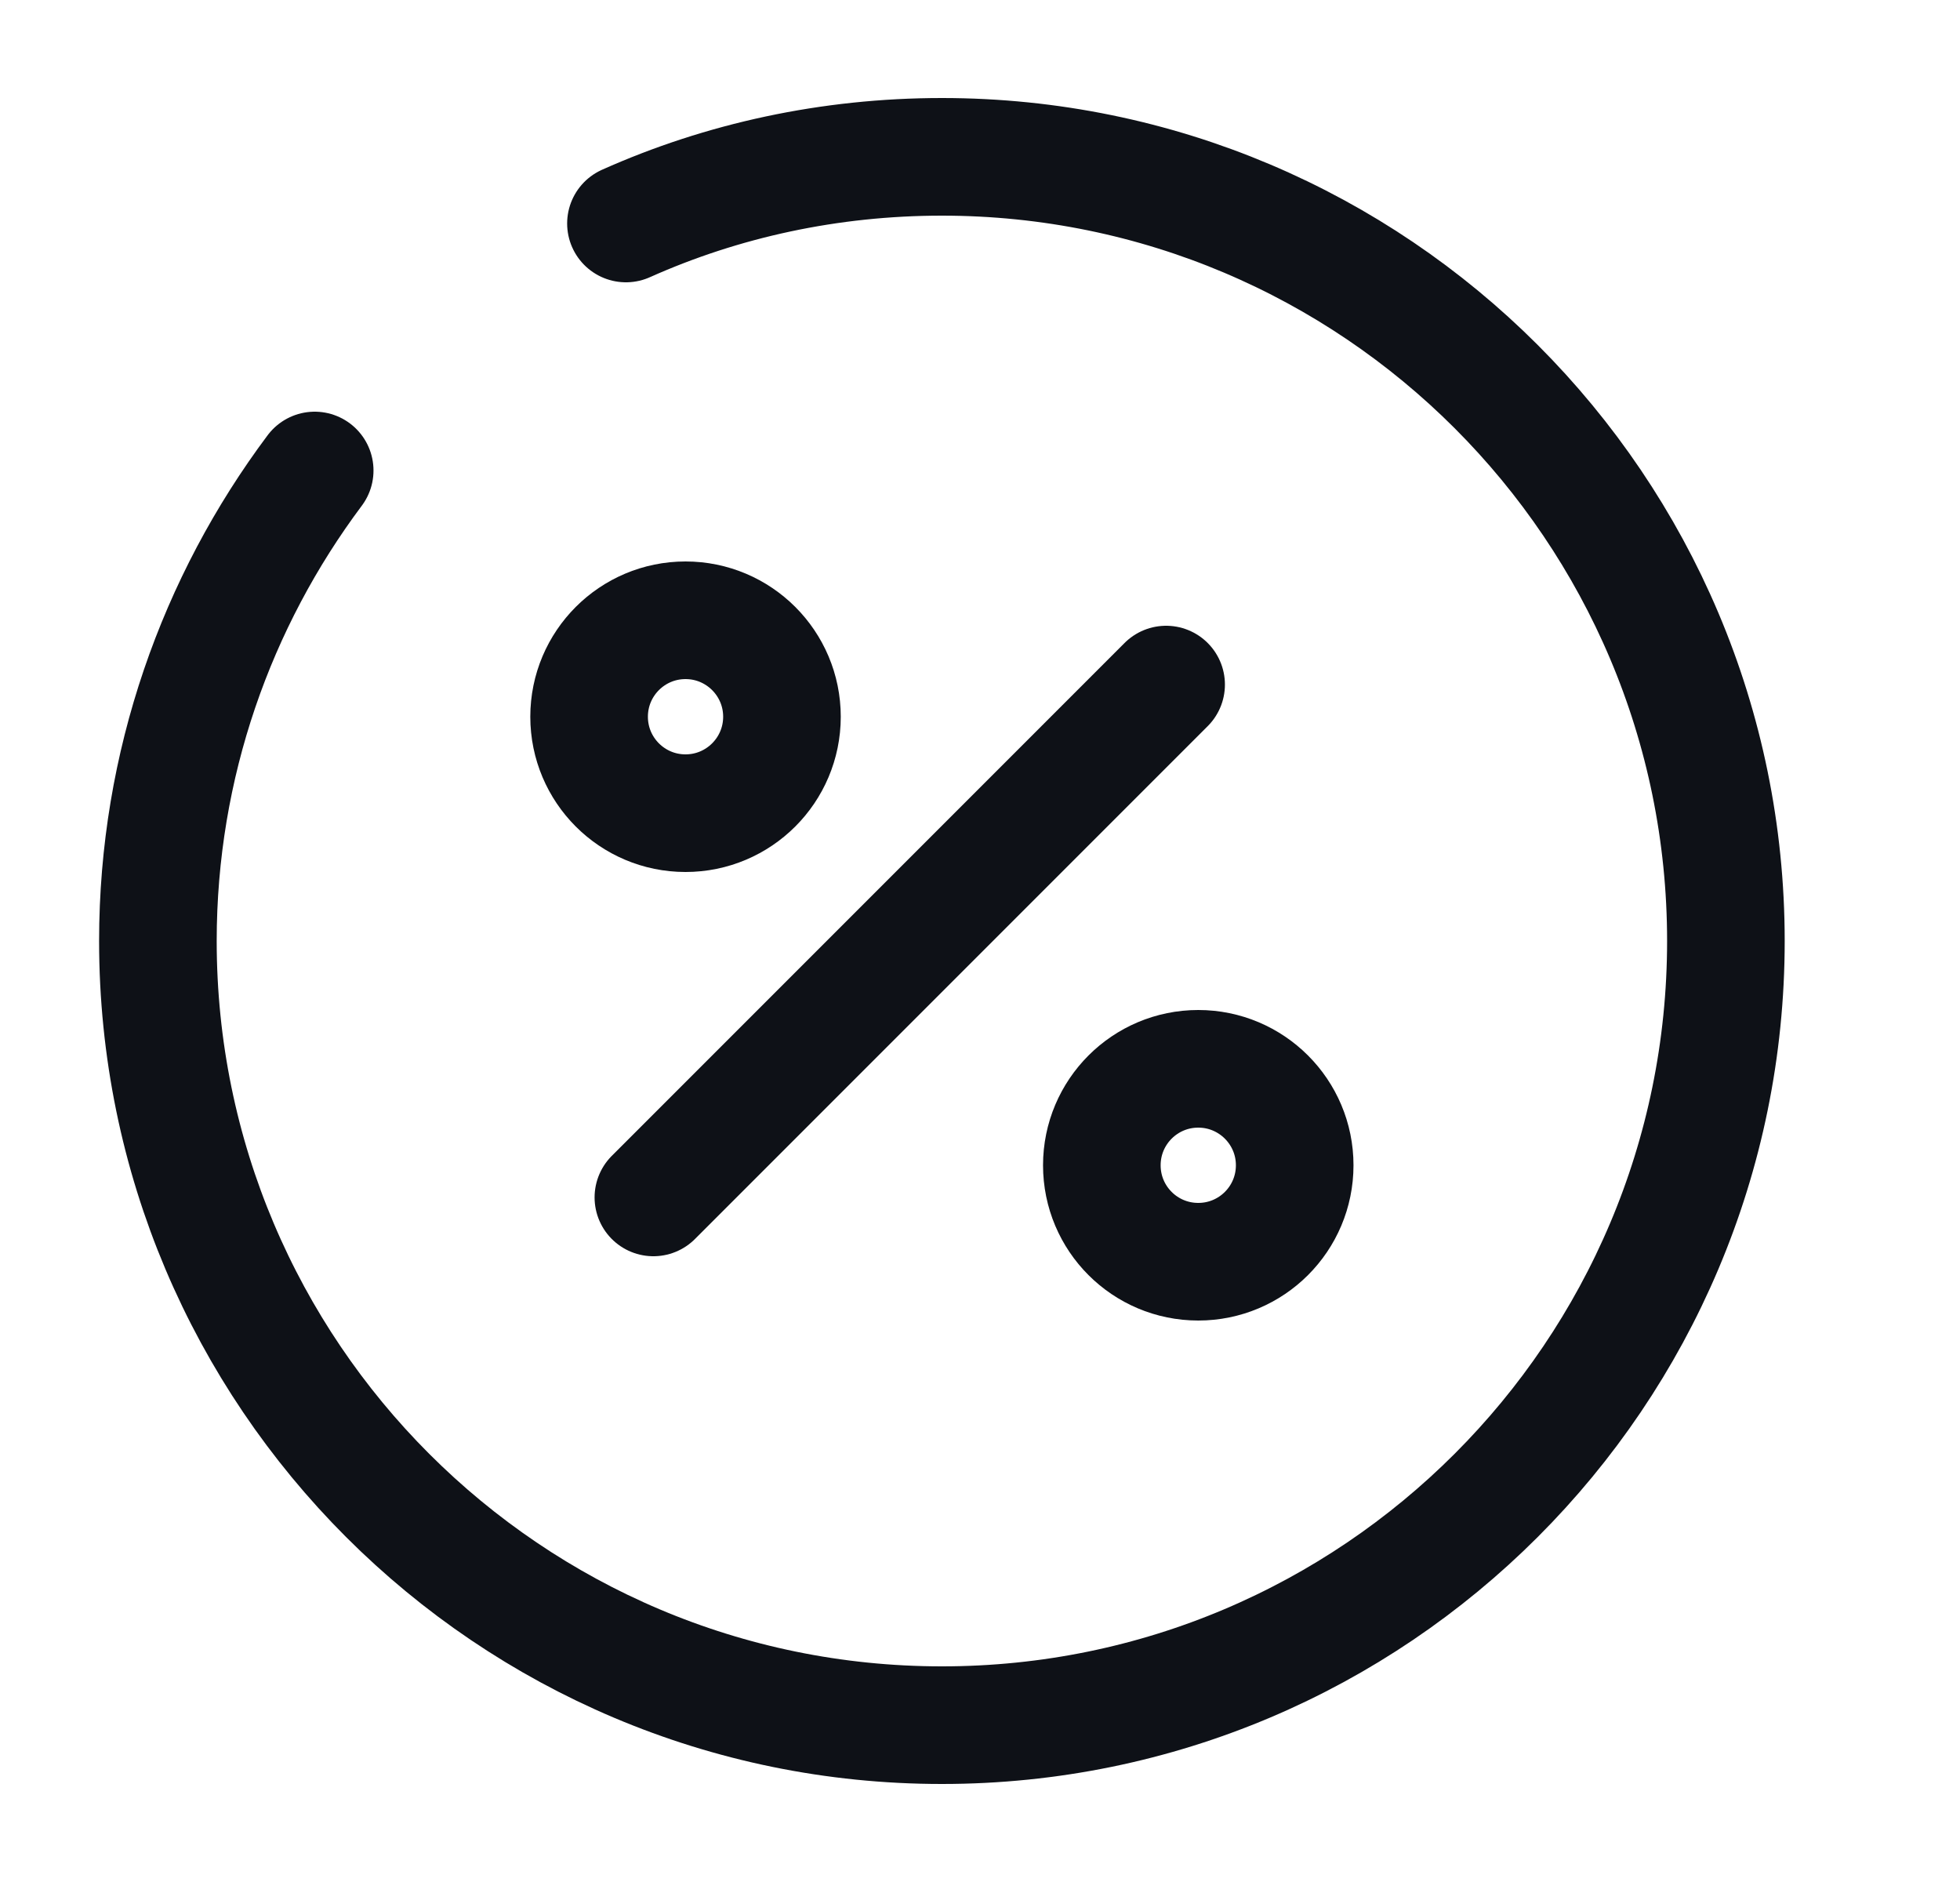 <svg width="25" height="24" viewBox="0 0 25 24" fill="none" xmlns="http://www.w3.org/2000/svg">
<path d="M8.334 15.27L14.874 8.73" stroke="#0E1117" stroke-width="1.5" stroke-linecap="round" stroke-linejoin="round"/>
<path d="M8.744 10.37C9.423 10.37 9.974 9.819 9.974 9.14C9.974 8.461 9.423 7.91 8.744 7.91C8.064 7.91 7.514 8.461 7.514 9.14C7.514 9.819 8.064 10.37 8.744 10.37Z" stroke="#0E1117" stroke-width="1.5" stroke-linecap="round" stroke-linejoin="round"/>
<path d="M15.284 16.09C15.963 16.09 16.514 15.54 16.514 14.86C16.514 14.181 15.963 13.63 15.284 13.63C14.604 13.63 14.054 14.181 14.054 14.86C14.054 15.54 14.604 16.09 15.284 16.09Z" stroke="#0E1117" stroke-width="1.5" stroke-linecap="round" stroke-linejoin="round"/>
<path d="M4.014 6C2.764 7.67 2.014 9.75 2.014 12C2.014 17.52 6.494 22 12.014 22C17.534 22 22.014 17.52 22.014 12C22.014 6.48 17.534 2 12.014 2C10.584 2 9.214 2.3 7.984 2.85" stroke="#0E1117" stroke-width="1.5" stroke-linecap="round" stroke-linejoin="round"/>
</svg>
